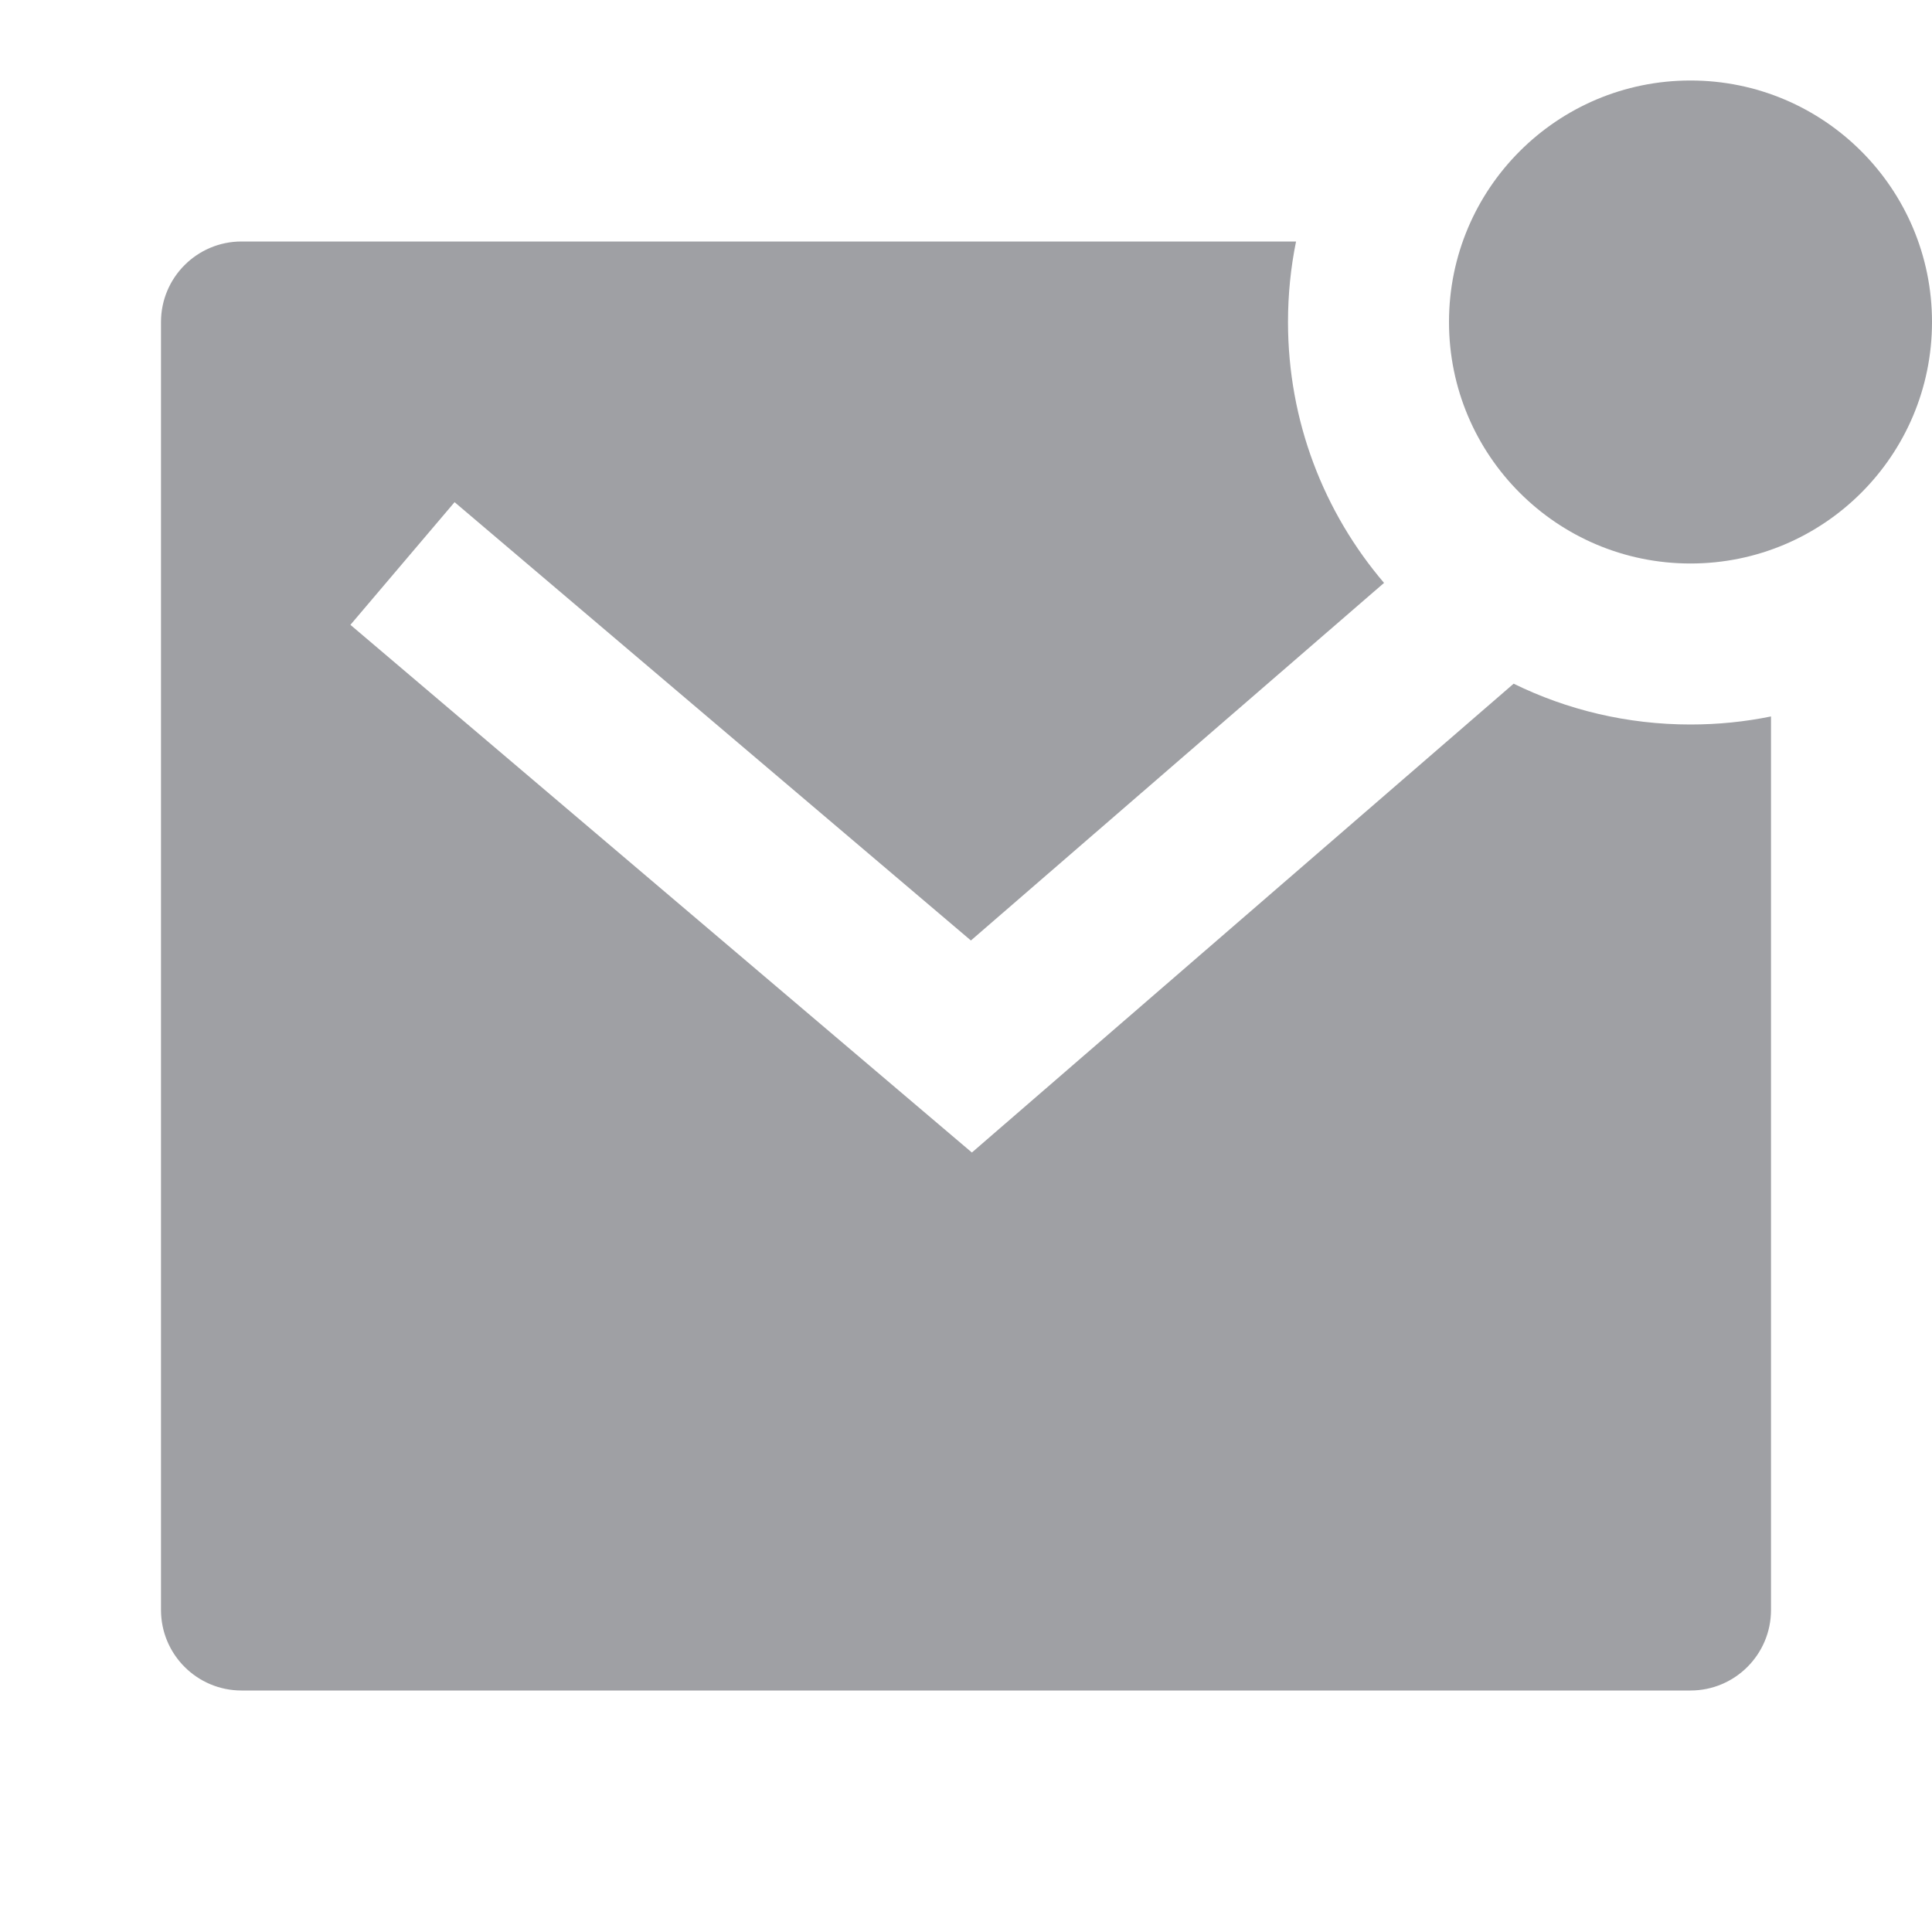 <svg xmlns="http://www.w3.org/2000/svg" viewBox="0 0 24 24" width="64" height="64" fill="#9FA0A4" version="1.2" baseProfile="tiny" xmlns:svg="http://www.w3.org/2000/svg"><path d="M18.803 8.493C19.466 8.818 20.212 9 21 9C21.343 9 21.677 8.966 22 8.9V20C22 20.552 21.552 21 21 21H3C2.448 21 2 20.552 2 20V4C2 3.448 2.448 3 3 3H16.1C16.034 3.323 16 3.658 16 4C16 5.237 16.449 6.369 17.193 7.241L12.061 11.683L5.647 6.238L4.353 7.762L12.073 14.317L18.803 8.493ZM21 7C19.343 7 18 5.657 18 4C18 2.343 19.343 1 21 1C22.657 1 24 2.343 24 4C24 5.657 22.657 7 21 7Z"></path></svg>
